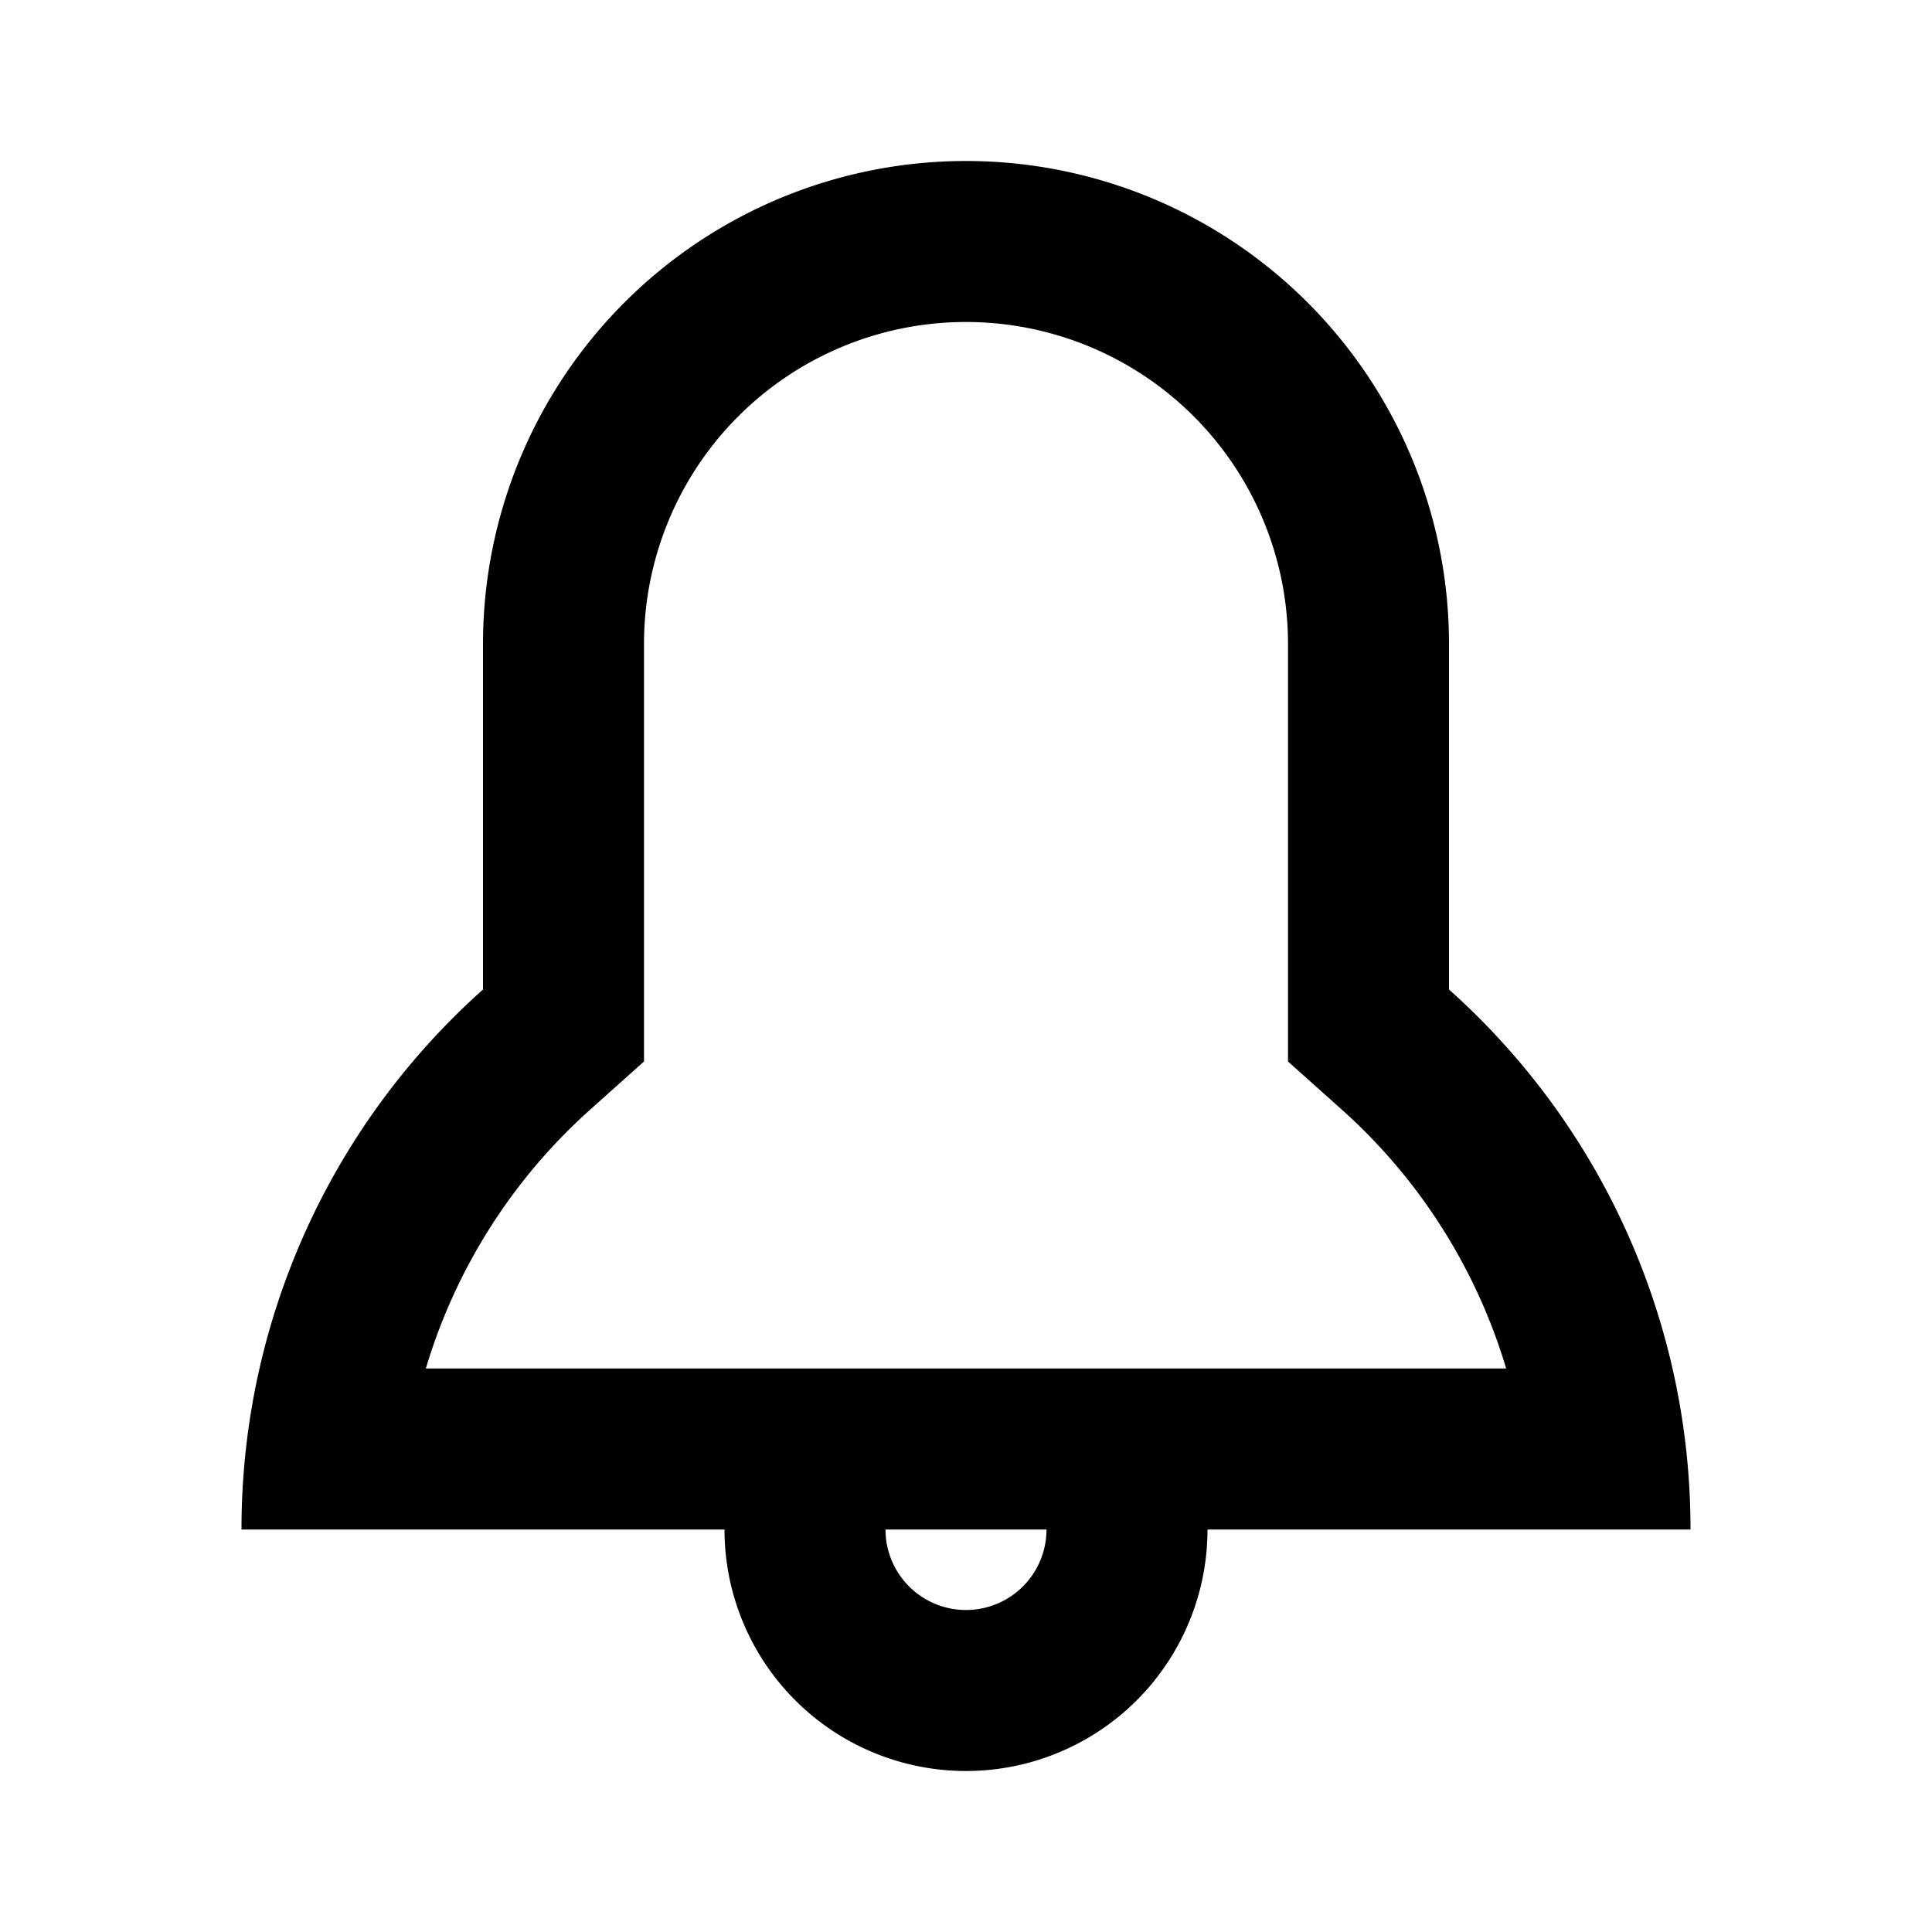 <svg xmlns="http://www.w3.org/2000/svg" xmlns:xlink="http://www.w3.org/1999/xlink" width="24" height="24" viewBox="-3 -2 24 24"><path fill="currentColor" d="M13.666 11.782L13 11.186V6a4 4 0 1 0-8 0v5.186l-.666.596A7 7 0 0 0 2.29 15h13.42a7 7 0 0 0-2.044-3.218M12 17a3 3 0 0 1-6 0H0a8.98 8.98 0 0 1 3-6.708V6a6 6 0 1 1 12 0v4.292A8.98 8.98 0 0 1 18 17zm-3 1a1 1 0 0 0 1-1H8a1 1 0 0 0 1 1"/></svg>